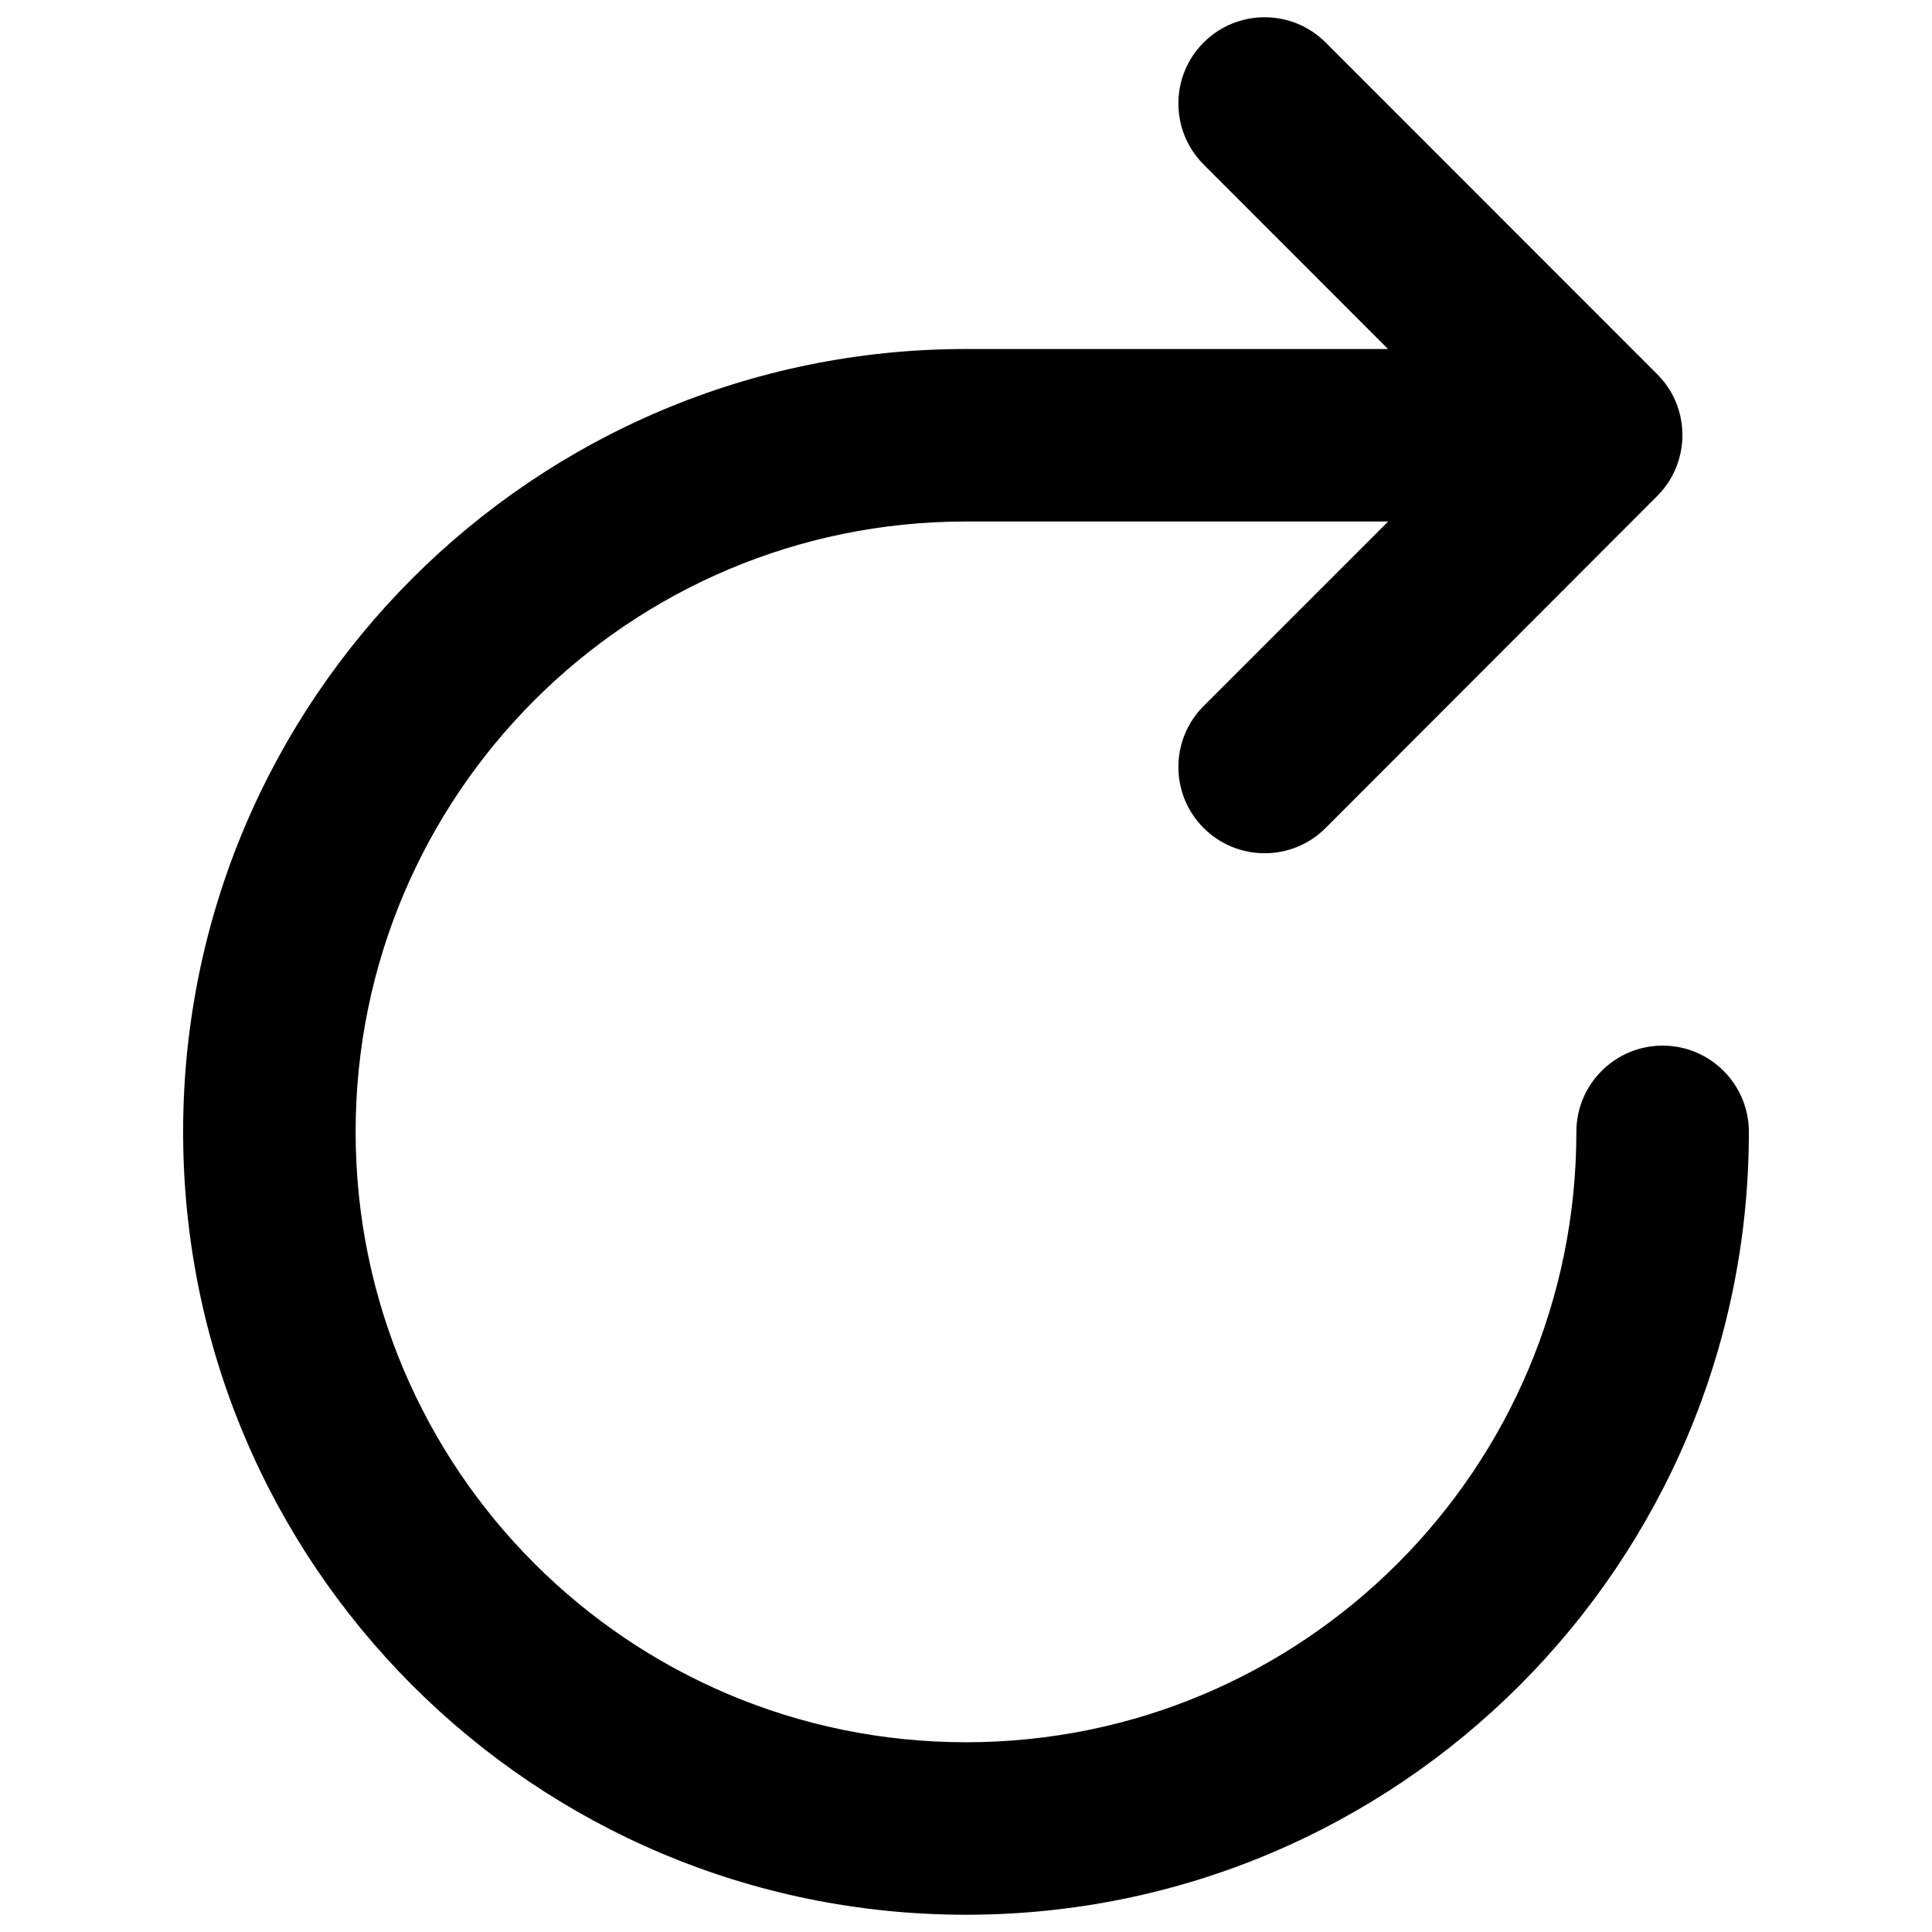 <svg xmlns="http://www.w3.org/2000/svg" fill="none" viewBox="0 0 14 14" id="Line-Arrow-Rotate-Right-1--Streamline-Core-Remix">
  <desc>
    Line Arrow Rotate Right 1 Streamline Icon: https://streamlinehq.com
  </desc>
  <g id="Free Remix/Interface Essential/line-arrow-rotate-right-1">
    <path id="Union" fill="#000000" fill-rule="evenodd" d="M8.722 1.192c-0.244 -0.244 -0.244 -0.64 0 -0.884 0.244 -0.244 0.64 -0.244 0.884 0L12.009 2.712c0.076 0.076 0.129 0.167 0.157 0.264 0.009 0.029 0.015 0.059 0.019 0.088 0.027 0.188 -0.032 0.387 -0.177 0.531L9.606 6c-0.244 0.244 -0.64 0.244 -0.884 0 -0.244 -0.244 -0.244 -0.64 0 -0.884l1.337 -1.337H7c-2.443 0 -4.423 1.98 -4.423 4.423 0 2.443 1.98 4.423 4.423 4.423 2.443 0 4.423 -1.98 4.423 -4.423 0 -0.345 0.28 -0.625 0.625 -0.625s0.625 0.28 0.625 0.625c0 3.133 -2.54 5.673 -5.673 5.673 -3.133 0 -5.673 -2.54 -5.673 -5.673 0 -3.133 2.54 -5.673 5.673 -5.673h3.058L8.722 1.192Z" clip-rule="evenodd" stroke-width="1"></path>
  </g>
</svg>